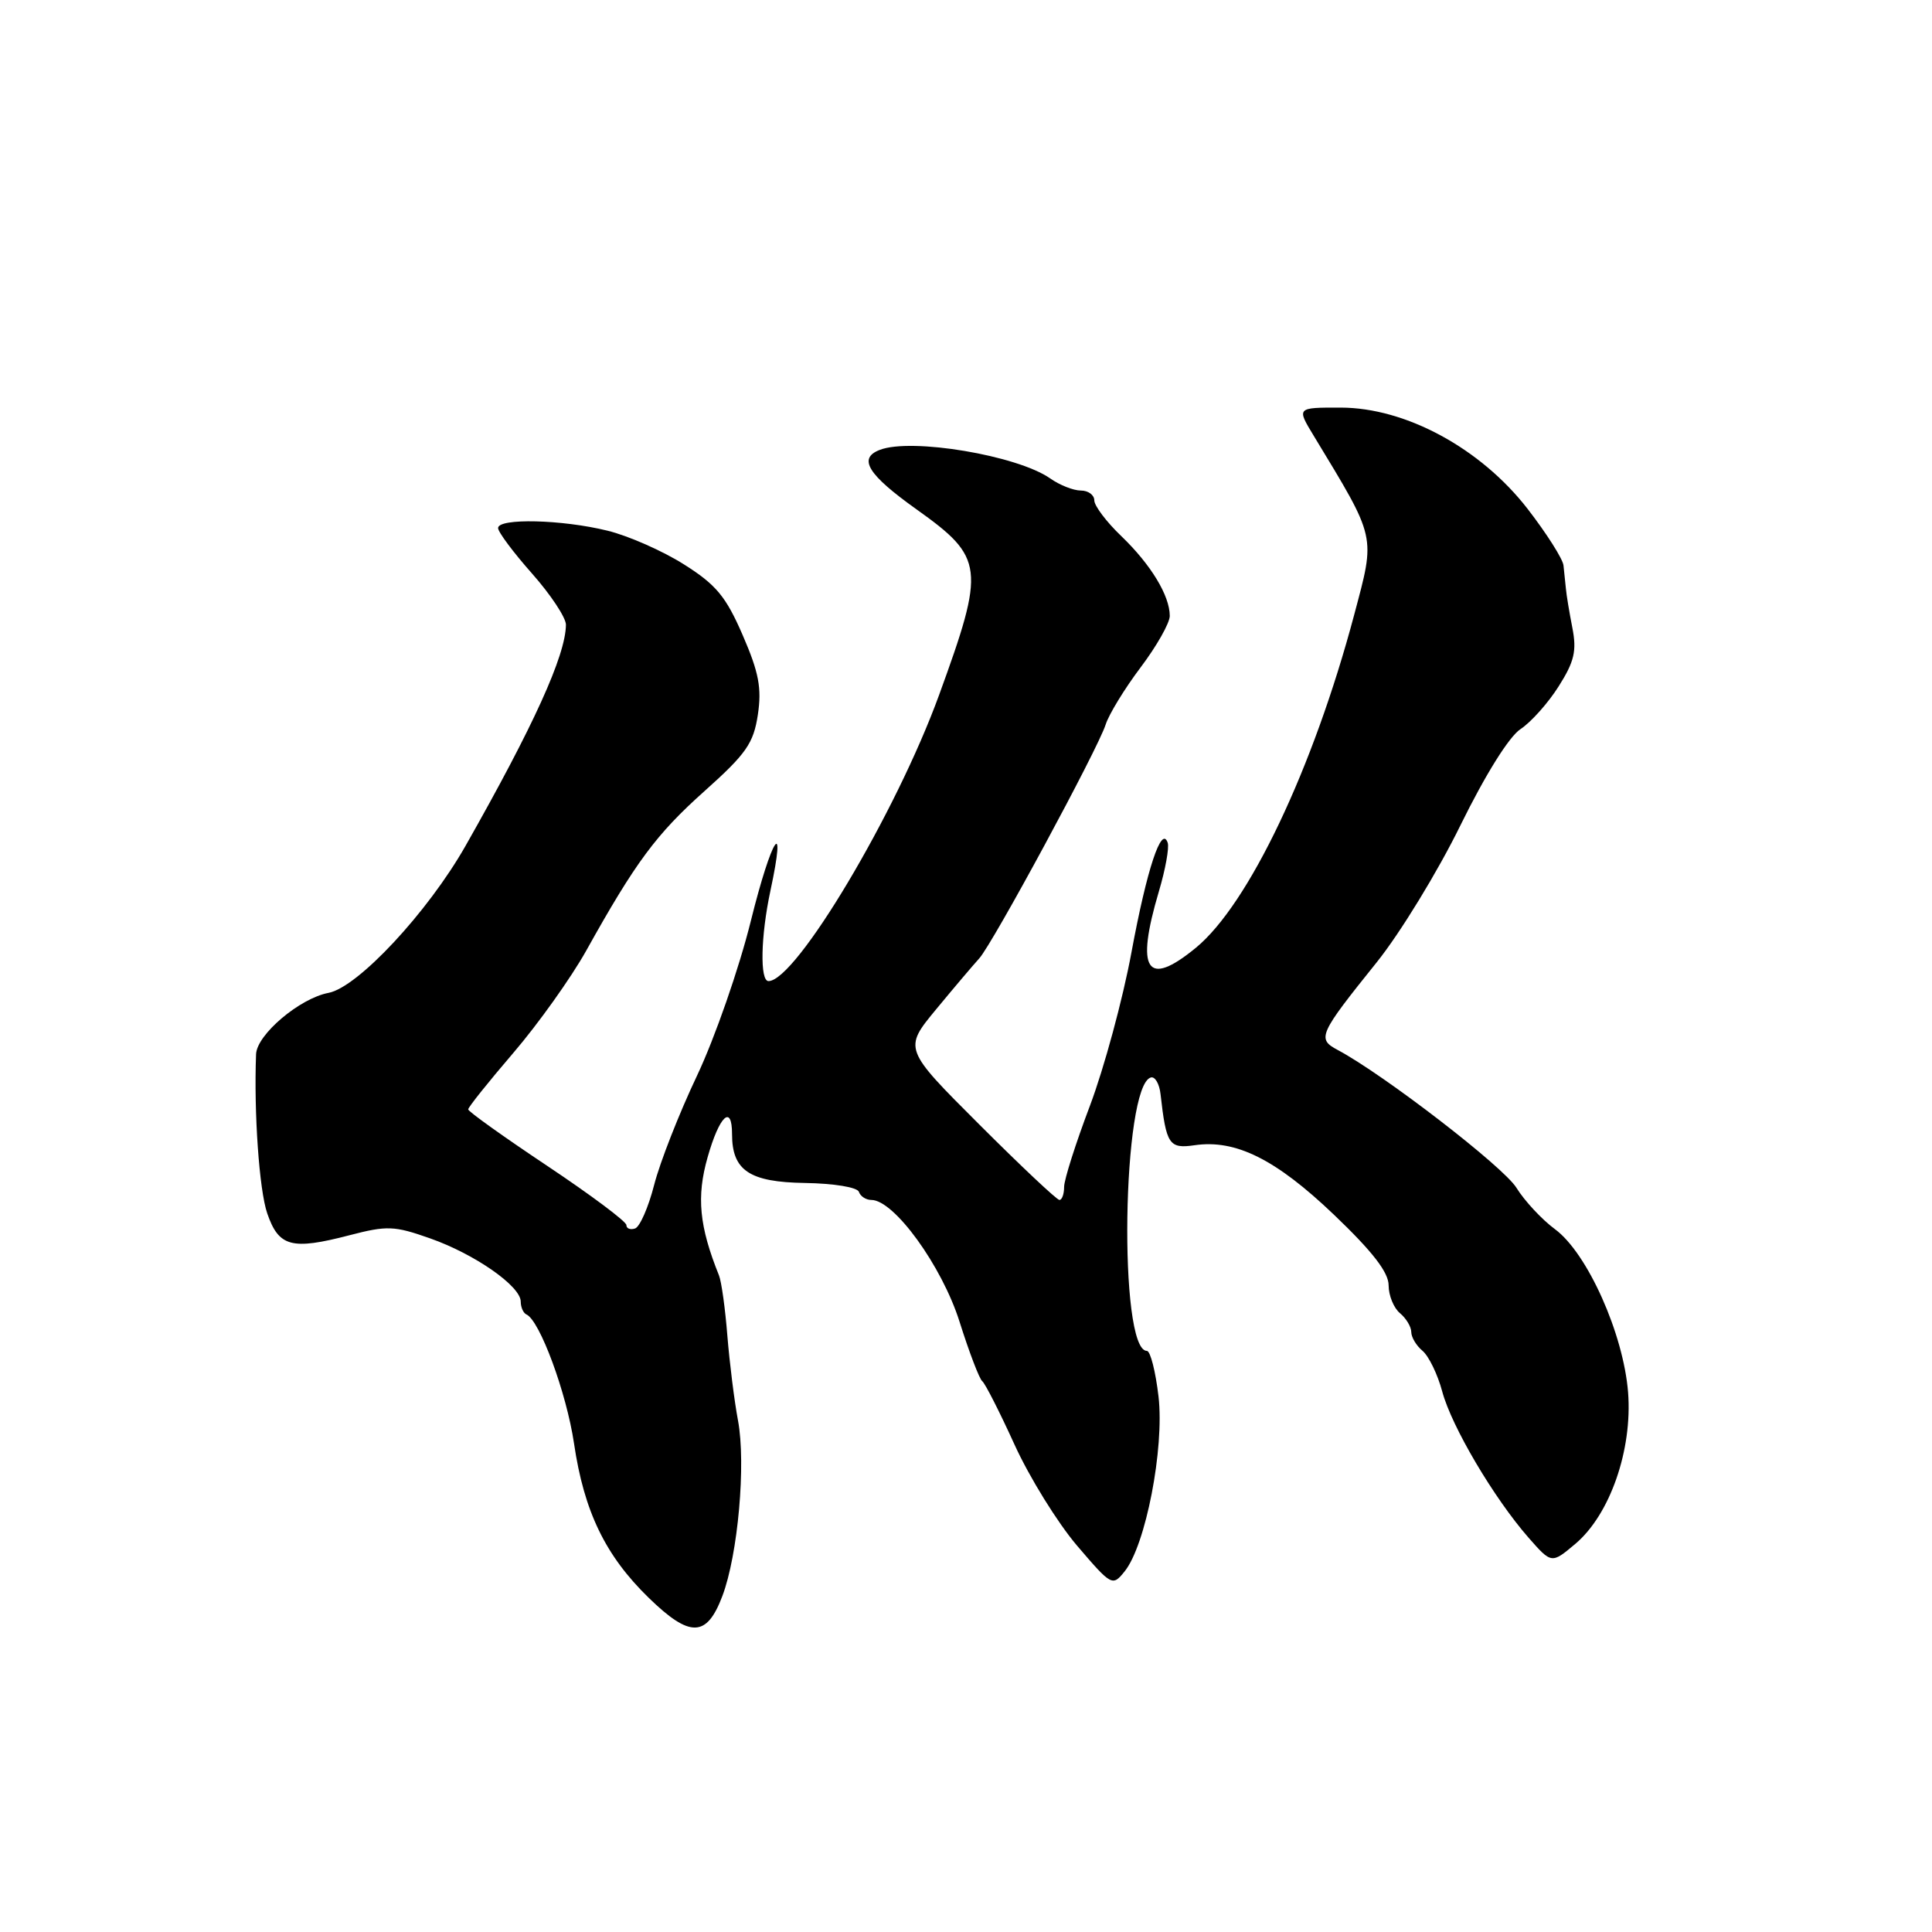 <?xml version="1.0" encoding="UTF-8" standalone="no"?>
<!DOCTYPE svg PUBLIC "-//W3C//DTD SVG 1.1//EN" "http://www.w3.org/Graphics/SVG/1.1/DTD/svg11.dtd" >
<svg xmlns="http://www.w3.org/2000/svg" xmlns:xlink="http://www.w3.org/1999/xlink" version="1.1" viewBox="0 0 256 256">
 <g >
 <path fill="currentColor"
d=" M 95.71 211.50 C 97.79 206.02 98.86 193.95 97.79 188.23 C 97.30 185.63 96.67 180.57 96.38 177.00 C 96.10 173.43 95.60 169.82 95.27 169.00 C 92.65 162.49 92.27 158.58 93.76 153.35 C 95.32 147.84 97.00 146.25 97.00 150.28 C 97.00 155.10 99.31 156.64 106.66 156.75 C 110.51 156.81 113.61 157.32 113.81 157.93 C 114.01 158.52 114.75 159.00 115.46 159.00 C 118.47 159.00 124.80 167.73 127.14 175.12 C 128.42 179.18 129.78 182.73 130.15 183.01 C 130.52 183.28 132.45 187.07 134.43 191.42 C 136.41 195.77 140.14 201.78 142.70 204.79 C 147.28 210.15 147.41 210.22 149.01 208.23 C 151.81 204.78 154.30 191.92 153.51 185.05 C 153.12 181.72 152.43 179.00 151.97 179.00 C 148.17 179.00 148.69 143.80 152.50 142.77 C 153.05 142.62 153.63 143.62 153.78 145.00 C 154.53 151.66 154.91 152.24 158.28 151.75 C 163.73 150.95 169.05 153.60 176.75 160.95 C 181.88 165.85 184.00 168.59 184.00 170.32 C 184.00 171.66 184.68 173.32 185.50 174.00 C 186.32 174.68 187.00 175.81 187.00 176.50 C 187.00 177.19 187.67 178.31 188.49 178.99 C 189.31 179.68 190.49 182.09 191.10 184.37 C 192.34 189.02 197.96 198.52 202.54 203.75 C 205.59 207.22 205.59 207.22 208.74 204.57 C 213.33 200.70 216.32 192.11 215.73 184.50 C 215.12 176.74 210.34 166.05 206.05 162.88 C 204.30 161.59 202.00 159.11 200.93 157.38 C 199.21 154.60 183.33 142.36 177.24 139.12 C 174.48 137.65 174.74 137.07 182.43 127.50 C 185.52 123.65 190.51 115.49 193.51 109.37 C 196.82 102.64 199.96 97.60 201.49 96.60 C 202.87 95.69 205.15 93.14 206.54 90.93 C 208.61 87.66 208.94 86.24 208.35 83.21 C 207.95 81.17 207.56 78.83 207.49 78.00 C 207.41 77.17 207.27 75.79 207.17 74.92 C 207.08 74.06 204.93 70.68 202.41 67.42 C 196.19 59.40 186.26 54.02 177.65 54.01 C 171.80 54.00 171.80 54.00 174.08 57.75 C 182.44 71.56 182.27 70.80 179.44 81.45 C 174.01 101.86 165.44 119.87 158.43 125.61 C 151.94 130.93 150.44 128.62 153.56 118.11 C 154.42 115.22 154.94 112.33 154.73 111.68 C 153.92 109.26 151.97 115.15 149.93 126.16 C 148.78 132.40 146.29 141.56 144.42 146.52 C 142.54 151.48 141.00 156.32 141.00 157.27 C 141.00 158.22 140.72 159.00 140.38 159.00 C 140.04 159.00 135.25 154.49 129.74 148.98 C 119.72 138.97 119.72 138.97 124.05 133.73 C 126.43 130.85 128.99 127.83 129.75 127.00 C 131.53 125.05 145.47 99.26 146.50 96.02 C 146.93 94.66 149.02 91.24 151.14 88.43 C 153.26 85.62 155.00 82.55 155.00 81.61 C 155.00 78.93 152.50 74.81 148.59 71.05 C 146.61 69.16 145.00 67.02 145.00 66.30 C 145.00 65.59 144.20 65.00 143.22 65.00 C 142.24 65.00 140.41 64.28 139.15 63.39 C 134.80 60.35 120.78 57.99 116.58 59.61 C 113.65 60.73 114.97 62.88 121.47 67.51 C 130.42 73.90 130.58 75.21 124.43 92.10 C 118.73 107.75 105.46 130.00 101.83 130.00 C 100.67 130.00 100.80 124.04 102.08 118.05 C 104.28 107.81 102.25 110.91 99.50 121.99 C 97.94 128.30 94.72 137.54 92.36 142.53 C 89.99 147.52 87.44 154.03 86.68 157.00 C 85.92 159.97 84.78 162.57 84.15 162.78 C 83.52 162.99 83.00 162.79 83.00 162.33 C 83.00 161.86 78.29 158.34 72.52 154.49 C 66.76 150.65 62.04 147.28 62.04 147.00 C 62.03 146.72 64.73 143.35 68.03 139.50 C 71.33 135.65 75.66 129.57 77.66 126.00 C 84.23 114.21 86.95 110.54 93.39 104.79 C 98.88 99.88 99.85 98.49 100.42 94.70 C 100.95 91.18 100.55 89.09 98.41 84.16 C 96.19 79.04 94.89 77.47 90.62 74.78 C 87.81 73.00 83.25 70.99 80.50 70.32 C 74.47 68.83 66.00 68.63 66.00 69.97 C 66.00 70.50 68.03 73.21 70.50 76.00 C 72.97 78.79 74.99 81.84 74.99 82.78 C 74.95 86.85 70.71 96.18 61.68 112.09 C 56.67 120.90 47.41 130.83 43.53 131.56 C 39.71 132.28 34.03 137.09 33.93 139.69 C 33.63 147.44 34.35 157.70 35.41 160.78 C 36.94 165.22 38.65 165.67 46.29 163.68 C 51.29 162.38 52.23 162.41 56.99 164.09 C 62.90 166.17 69.00 170.42 69.00 172.47 C 69.00 173.22 69.34 173.98 69.75 174.17 C 71.52 174.95 75.07 184.58 76.06 191.26 C 77.39 200.29 80.22 206.14 85.97 211.73 C 91.42 217.03 93.64 216.98 95.71 211.50 Z "/>
</g>
</svg>